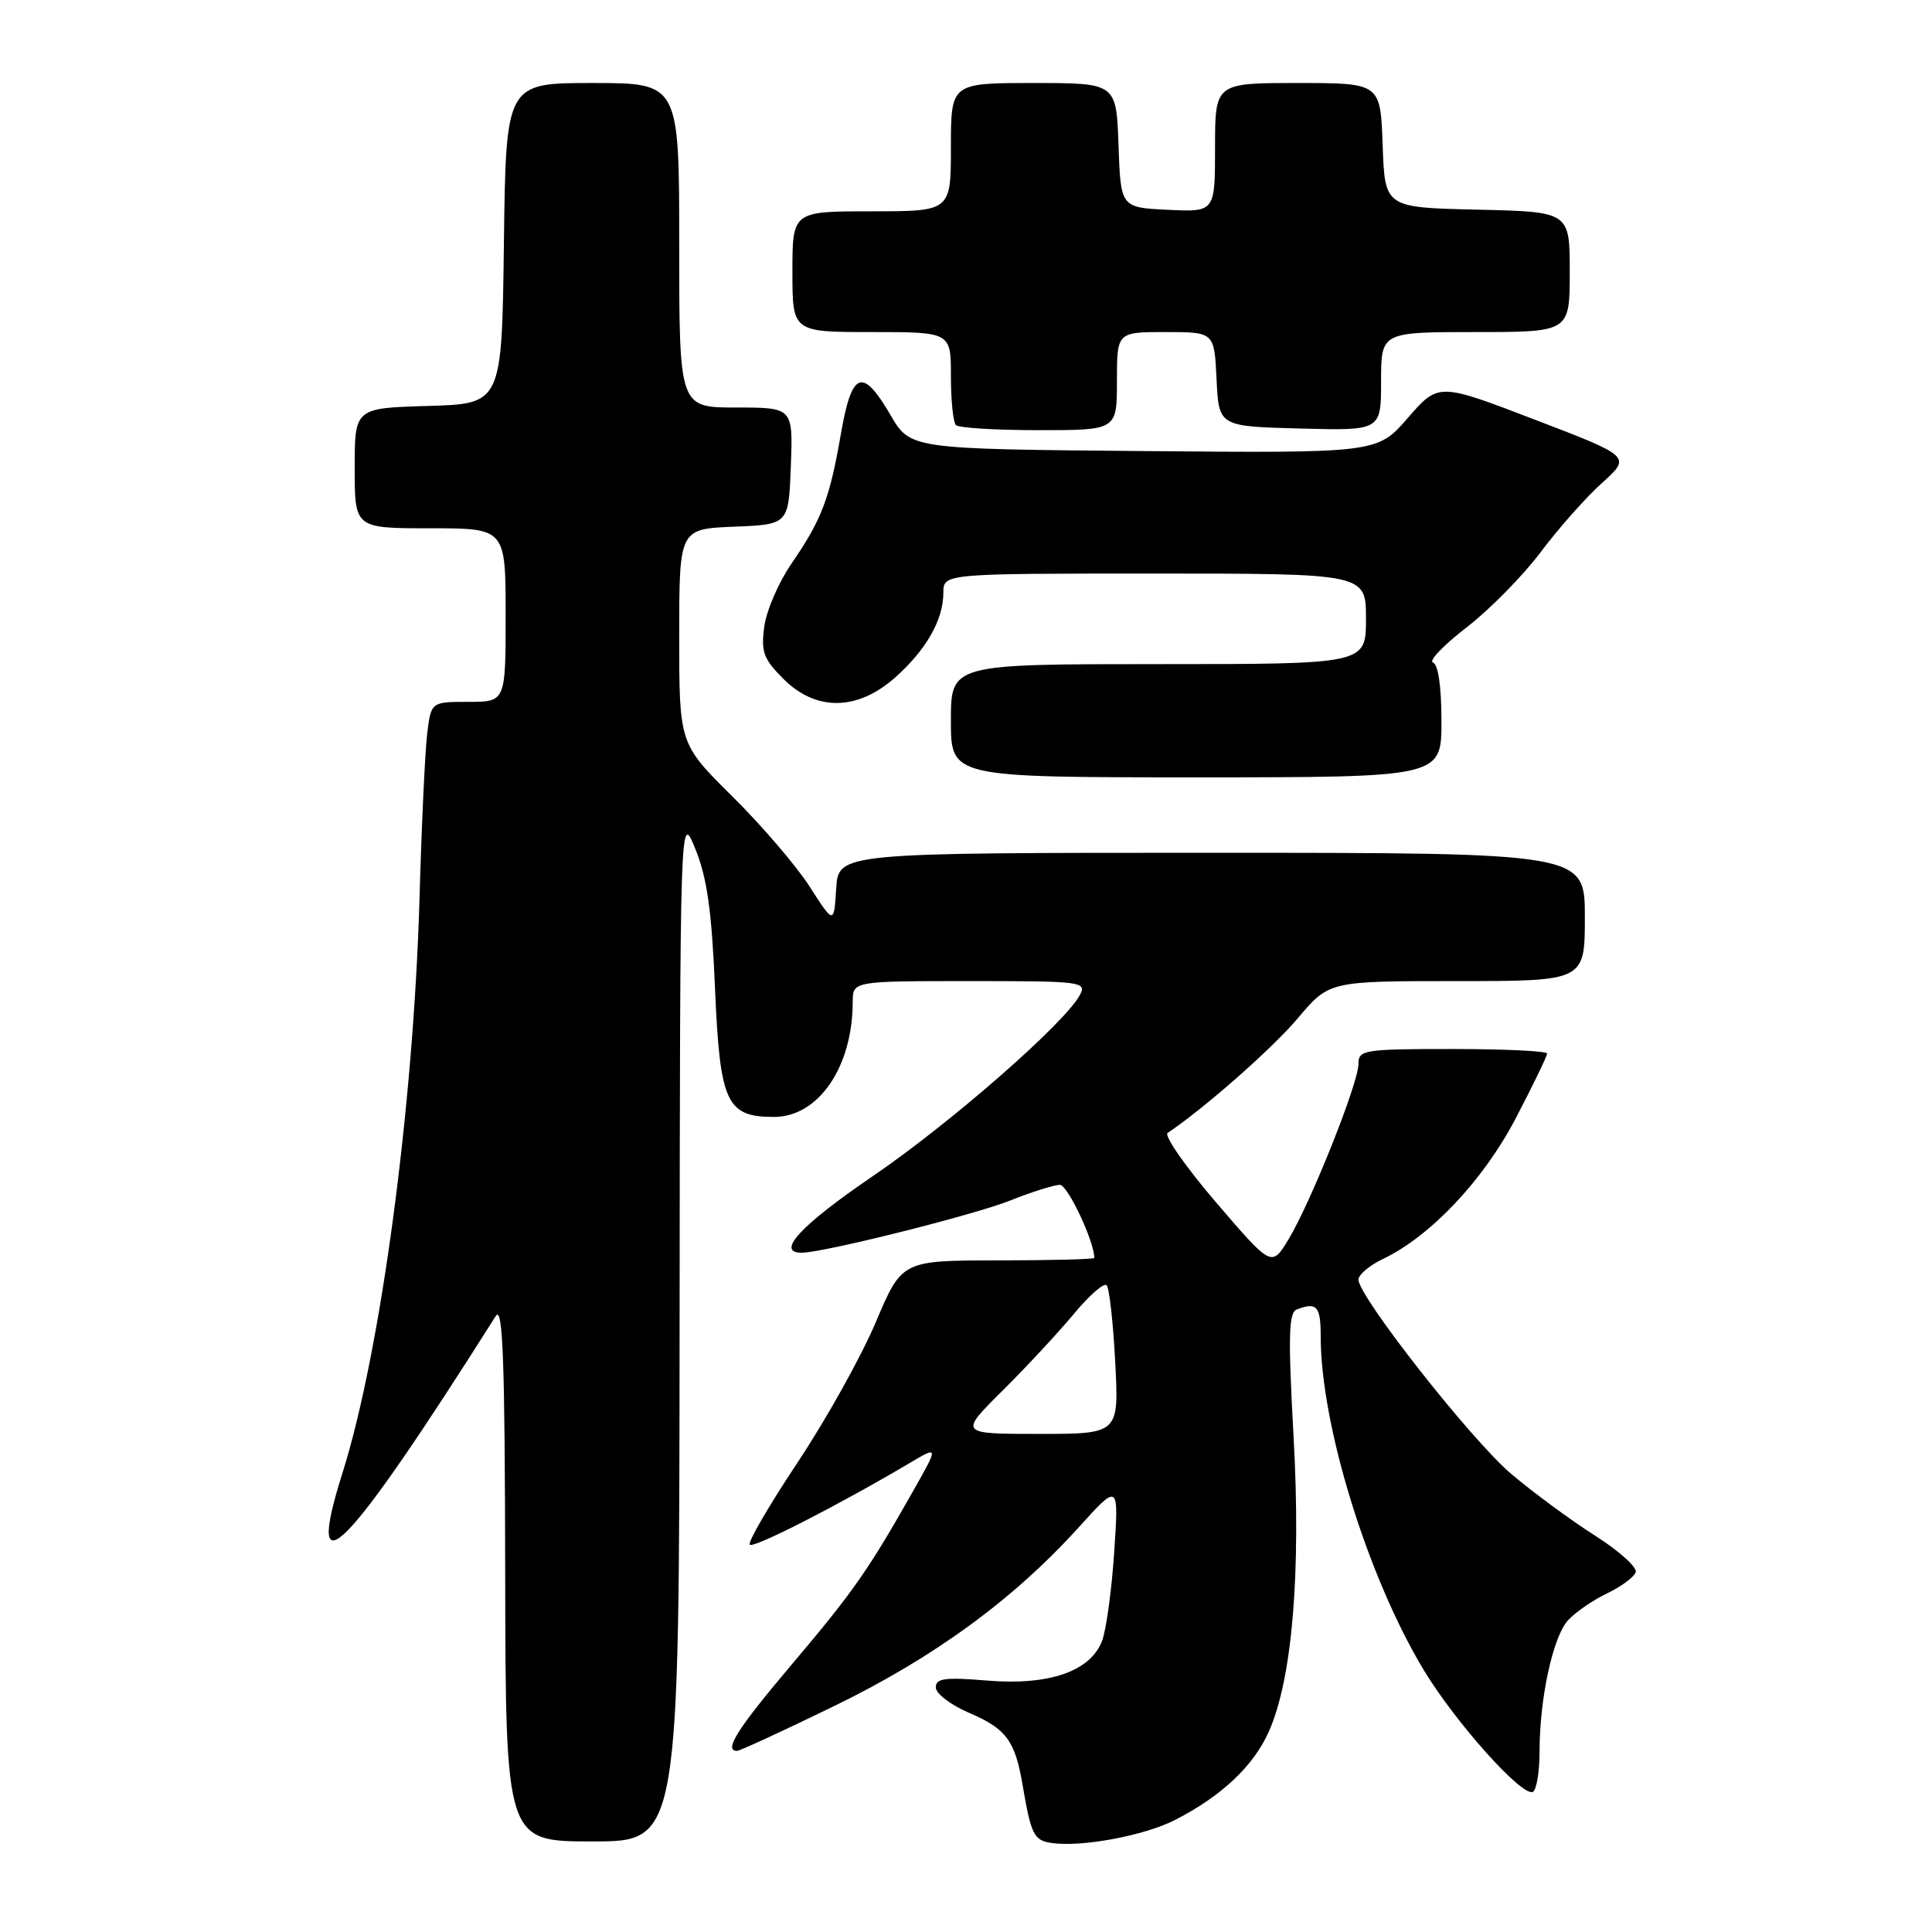 <?xml version="1.0" encoding="UTF-8" standalone="no"?>
<!DOCTYPE svg PUBLIC "-//W3C//DTD SVG 1.1//EN" "http://www.w3.org/Graphics/SVG/1.1/DTD/svg11.dtd" >
<svg xmlns="http://www.w3.org/2000/svg" xmlns:xlink="http://www.w3.org/1999/xlink" version="1.1" viewBox="0 0 256 256">
 <g >
 <path fill="currentColor"
d=" M 155.69 241.16 C 161.85 238.01 166.11 234.00 168.14 229.42 C 171.24 222.40 172.41 208.41 171.40 190.26 C 170.67 177.03 170.75 173.93 171.83 173.51 C 174.49 172.49 175.00 173.07 175.00 177.09 C 175.00 188.84 181.24 209.02 188.68 221.33 C 192.91 228.32 201.81 238.24 203.13 237.42 C 203.61 237.12 204.00 234.72 204.00 232.08 C 204.00 225.06 205.76 216.92 207.76 214.71 C 208.72 213.65 211.04 212.04 212.93 211.14 C 214.81 210.24 216.53 208.97 216.74 208.32 C 216.95 207.67 214.51 205.48 211.31 203.45 C 208.11 201.42 203.13 197.74 200.23 195.29 C 194.95 190.81 180.00 171.79 180.00 169.56 C 180.00 168.91 181.46 167.67 183.25 166.82 C 189.57 163.80 196.60 156.34 200.88 148.11 C 203.15 143.76 205.00 139.93 205.00 139.60 C 205.00 139.27 199.38 139.00 192.50 139.00 C 180.68 139.00 180.00 139.11 180.00 140.99 C 180.00 143.52 173.70 159.31 170.74 164.21 C 168.50 167.91 168.50 167.91 161.14 159.33 C 157.10 154.61 154.21 150.47 154.72 150.12 C 159.59 146.85 168.61 138.91 171.96 134.93 C 176.12 130.00 176.12 130.00 193.06 130.00 C 210.00 130.00 210.00 130.00 210.00 121.50 C 210.00 113.00 210.00 113.00 160.55 113.00 C 111.11 113.00 111.11 113.00 110.80 117.74 C 110.50 122.49 110.50 122.49 107.29 117.49 C 105.53 114.75 100.92 109.36 97.04 105.53 C 90.00 98.55 90.00 98.55 90.00 84.32 C 90.00 70.09 90.00 70.09 97.25 69.79 C 104.50 69.50 104.50 69.50 104.79 61.75 C 105.08 54.00 105.08 54.00 97.54 54.00 C 90.00 54.00 90.00 54.00 90.00 32.50 C 90.00 11.00 90.00 11.00 78.52 11.00 C 67.04 11.00 67.04 11.00 66.77 32.25 C 66.50 53.50 66.50 53.50 56.75 53.79 C 47.00 54.07 47.00 54.07 47.00 62.04 C 47.00 70.00 47.00 70.00 57.00 70.00 C 67.00 70.00 67.00 70.00 67.00 81.50 C 67.00 93.00 67.00 93.00 62.06 93.00 C 57.12 93.00 57.12 93.00 56.60 97.25 C 56.32 99.59 55.86 109.38 55.59 119.00 C 54.79 146.68 50.44 179.18 45.36 195.24 C 40.21 211.57 45.84 205.79 65.69 174.38 C 66.63 172.91 66.90 180.19 66.94 208.25 C 67.00 244.00 67.00 244.00 78.50 244.00 C 90.00 244.00 90.00 244.00 90.05 175.75 C 90.11 107.50 90.11 107.50 92.14 112.50 C 93.69 116.30 94.31 120.72 94.74 130.91 C 95.39 146.13 96.24 148.00 102.55 148.00 C 108.45 148.00 112.98 141.39 112.99 132.75 C 113.00 130.00 113.00 130.00 128.54 130.00 C 143.36 130.00 144.03 130.08 143.08 131.86 C 141.07 135.60 125.86 148.90 115.57 155.90 C 106.09 162.36 102.71 166.02 106.25 165.99 C 109.17 165.97 128.93 161.02 133.79 159.10 C 136.69 157.94 139.69 157.00 140.44 157.00 C 141.47 157.00 145.00 164.49 145.00 166.68 C 145.00 166.86 139.26 167.00 132.25 167.01 C 119.50 167.02 119.50 167.02 116.02 175.26 C 114.10 179.79 109.44 188.14 105.66 193.82 C 101.89 199.49 99.05 204.38 99.35 204.68 C 99.86 205.19 111.01 199.49 120.45 193.91 C 124.39 191.57 124.39 191.57 121.01 197.54 C 115.04 208.09 113.10 210.86 104.98 220.47 C 97.70 229.07 95.84 232.00 97.66 232.00 C 98.02 232.00 103.80 229.34 110.49 226.08 C 123.73 219.65 134.28 211.94 142.89 202.43 C 148.25 196.50 148.25 196.50 147.64 205.63 C 147.31 210.66 146.58 215.97 146.03 217.43 C 144.49 221.47 138.98 223.37 130.75 222.68 C 125.21 222.22 124.00 222.38 124.00 223.59 C 124.00 224.41 125.99 225.93 128.43 226.97 C 133.34 229.07 134.50 230.65 135.50 236.52 C 136.61 243.08 137.00 243.86 139.30 244.20 C 143.30 244.79 151.58 243.25 155.69 241.16 Z  M 191.00 95.58 C 191.00 91.01 190.57 88.02 189.88 87.79 C 189.27 87.59 191.26 85.50 194.32 83.14 C 197.37 80.79 201.78 76.31 204.13 73.18 C 206.47 70.06 210.13 65.92 212.27 64.00 C 216.15 60.50 216.15 60.50 203.38 55.61 C 190.61 50.71 190.61 50.71 186.55 55.37 C 182.50 60.04 182.50 60.04 151.57 59.77 C 120.63 59.50 120.63 59.50 118.00 55.00 C 114.27 48.61 112.87 49.15 111.42 57.50 C 109.94 66.07 108.87 68.87 104.89 74.66 C 103.18 77.14 101.55 80.91 101.27 83.04 C 100.82 86.37 101.17 87.32 103.80 89.95 C 108.09 94.25 113.55 94.21 118.52 89.85 C 122.68 86.19 125.00 82.16 125.00 78.55 C 125.00 76.00 125.00 76.00 153.00 76.00 C 181.00 76.00 181.00 76.00 181.00 82.00 C 181.00 88.00 181.00 88.00 153.50 88.00 C 126.00 88.00 126.00 88.00 126.00 95.50 C 126.00 103.00 126.00 103.00 158.50 103.00 C 191.00 103.00 191.00 103.00 191.00 95.58 Z  M 148.00 50.50 C 148.00 44.00 148.00 44.00 154.45 44.00 C 160.90 44.00 160.90 44.00 161.20 50.25 C 161.50 56.50 161.50 56.50 172.25 56.78 C 183.00 57.07 183.00 57.07 183.00 50.53 C 183.00 44.00 183.00 44.00 195.50 44.00 C 208.00 44.00 208.00 44.00 208.00 36.03 C 208.00 28.06 208.00 28.06 195.75 27.78 C 183.50 27.50 183.50 27.50 183.21 19.25 C 182.92 11.00 182.92 11.00 171.96 11.00 C 161.00 11.00 161.00 11.00 161.00 19.55 C 161.00 28.10 161.00 28.10 154.75 27.80 C 148.50 27.50 148.50 27.50 148.21 19.25 C 147.92 11.00 147.92 11.00 136.96 11.00 C 126.00 11.00 126.00 11.00 126.00 19.50 C 126.00 28.00 126.00 28.00 115.50 28.00 C 105.00 28.00 105.00 28.00 105.00 36.00 C 105.00 44.00 105.00 44.00 115.50 44.00 C 126.00 44.00 126.00 44.00 126.00 49.83 C 126.00 53.04 126.30 55.97 126.67 56.33 C 127.03 56.70 131.98 57.00 137.67 57.00 C 148.00 57.00 148.00 57.00 148.00 50.50 Z  M 132.86 184.25 C 136.04 181.09 140.29 176.51 142.31 174.08 C 144.33 171.64 146.28 169.94 146.63 170.30 C 146.99 170.65 147.50 175.23 147.77 180.47 C 148.27 190.00 148.27 190.00 137.67 190.00 C 127.07 190.00 127.07 190.00 132.86 184.25 Z "/>
</g>
</svg>